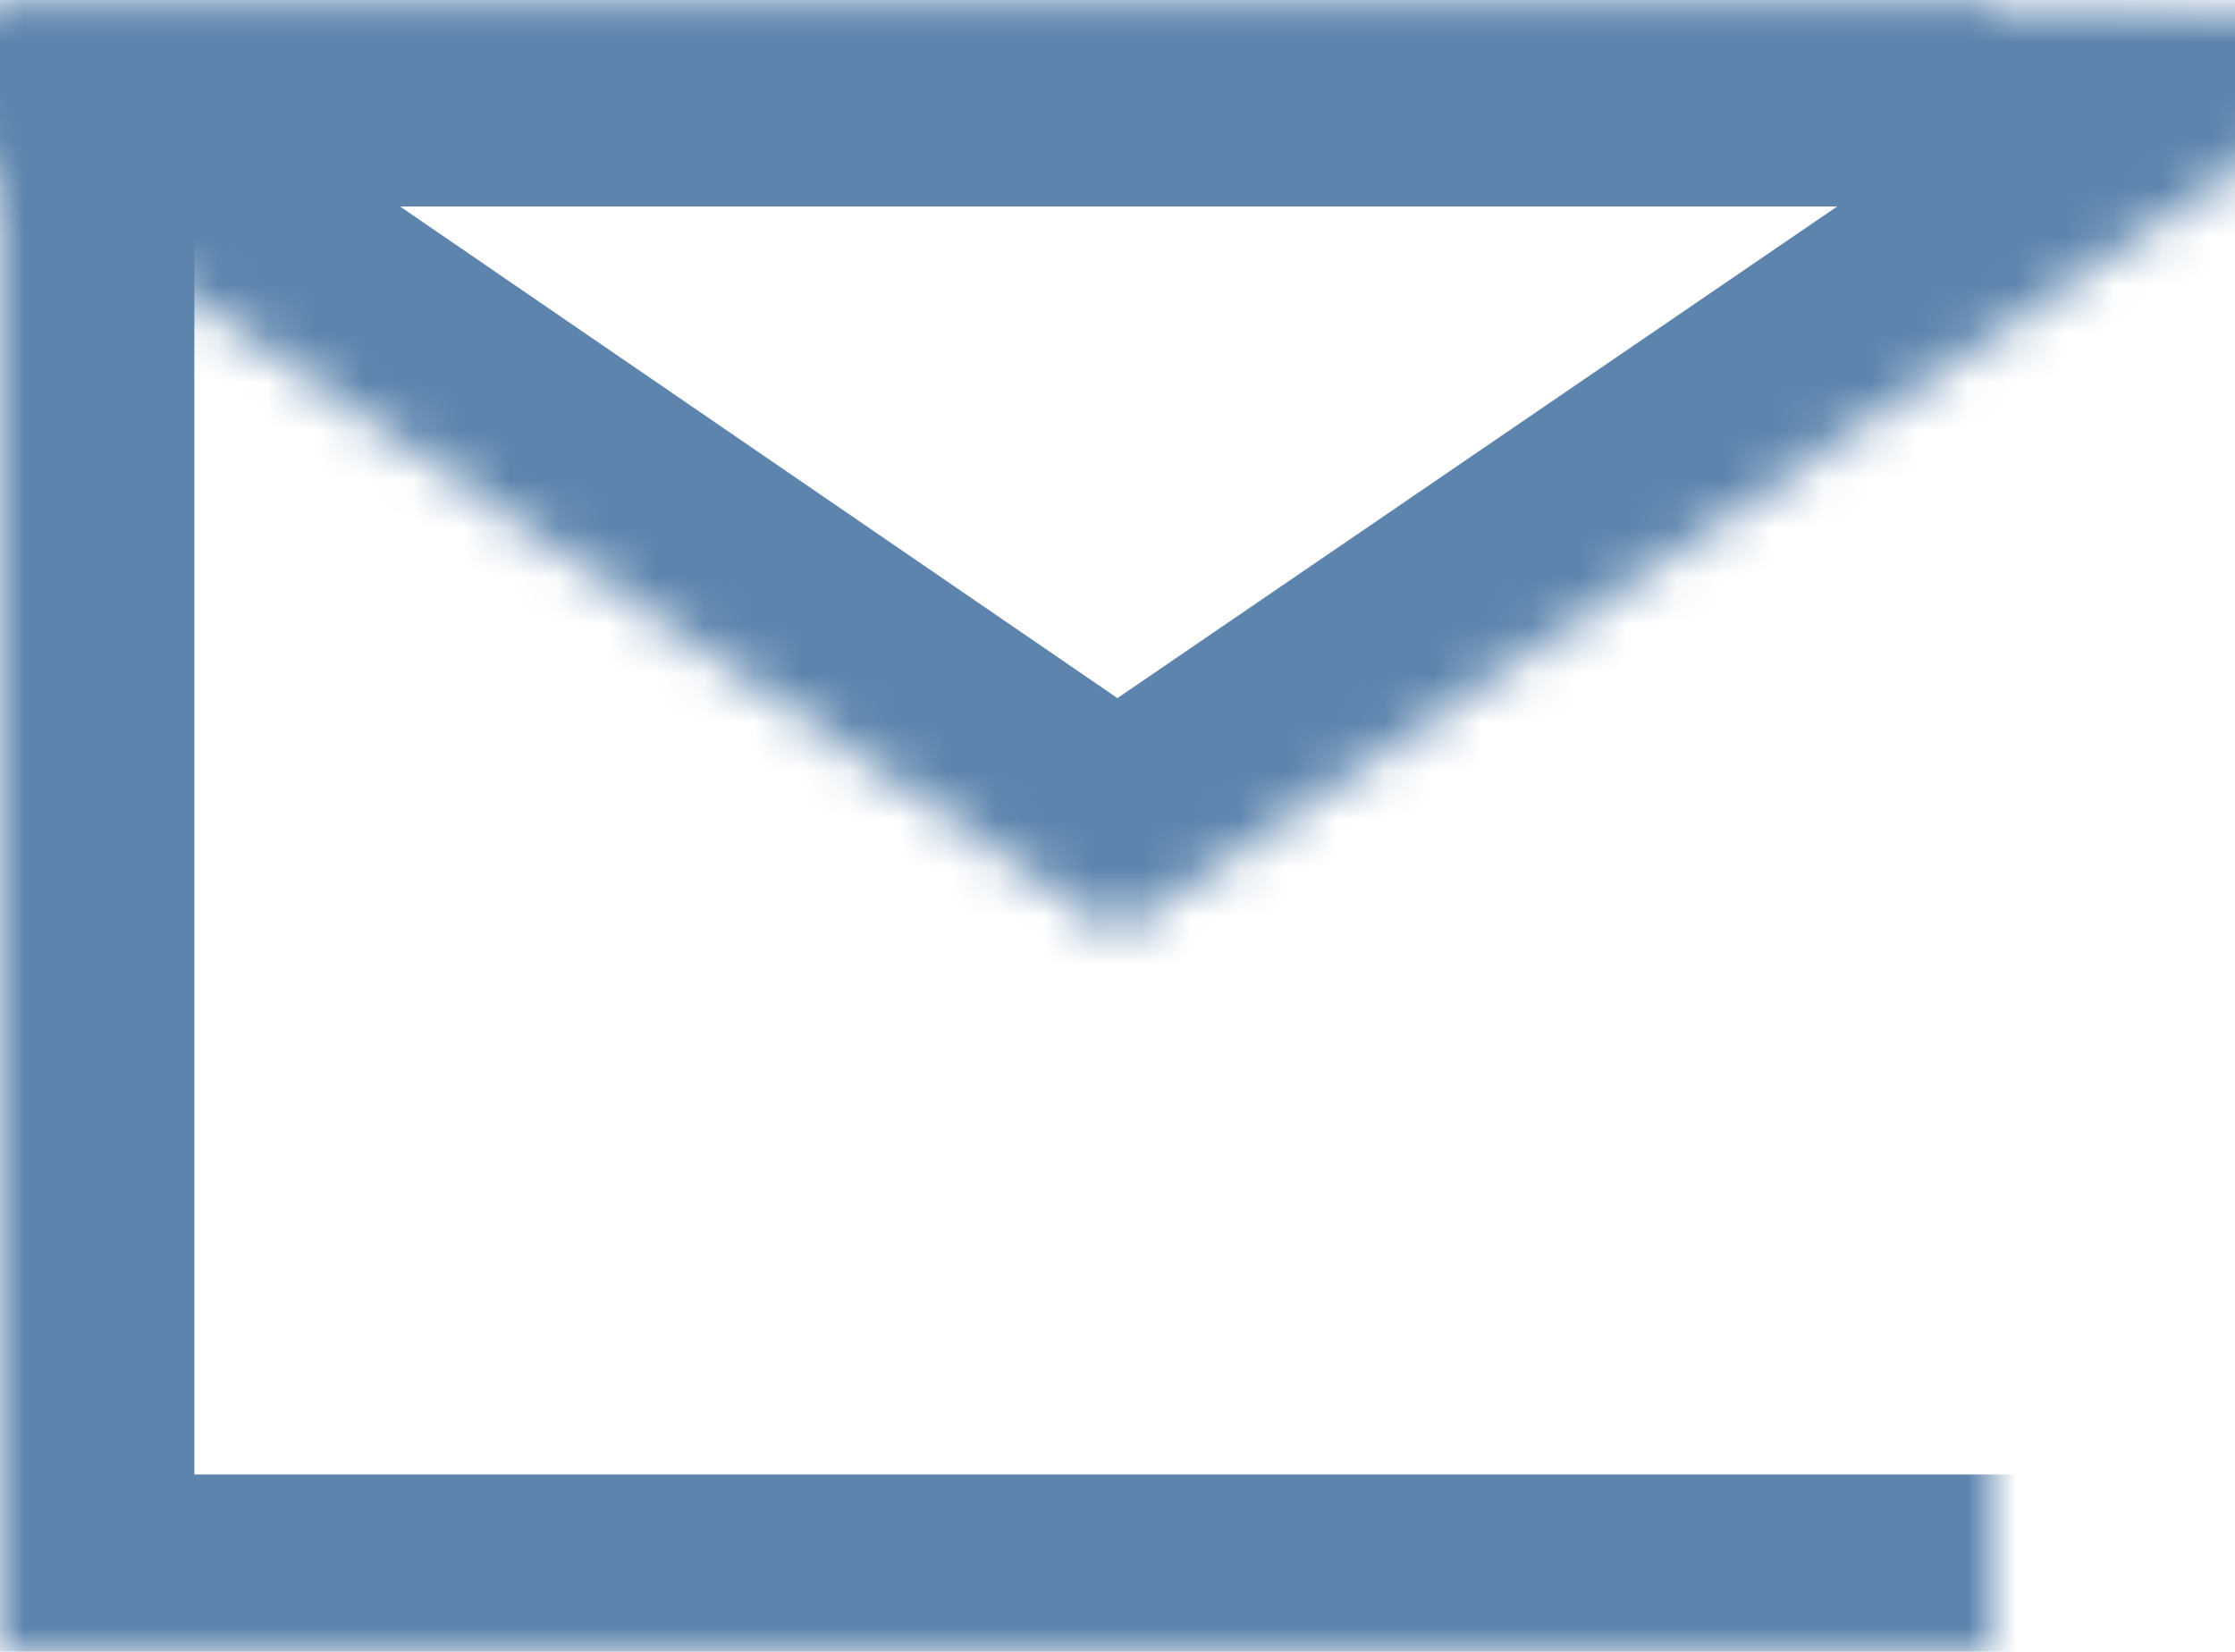 <?xml version="1.0" encoding="UTF-8"?>
<svg width="46px" height="34px" viewBox="0 0 46 34" version="1.1" xmlns="http://www.w3.org/2000/svg" xmlns:xlink="http://www.w3.org/1999/xlink">
    <!-- Generator: Sketch 42 (36781) - http://www.bohemiancoding.com/sketch -->
    <title>mail</title>
    <desc>Created with Sketch.</desc>
    <defs>
        <rect id="path-1" x="5" y="0.25" width="46" height="34.099"></rect>
        <mask id="mask-2" maskContentUnits="userSpaceOnUse" maskUnits="objectBoundingBox" x="0" y="0" width="46" height="34.099" fill="white">
            <use xlink:href="#path-1"></use>
        </mask>
        <polygon id="path-3" points="27.995 0.16 55.812 19.162 0.188 19.217"></polygon>
        <mask id="mask-4" maskContentUnits="userSpaceOnUse" maskUnits="objectBoundingBox" x="0" y="0" width="55.624" height="19.056" fill="white">
            <use xlink:href="#path-3"></use>
        </mask>
    </defs>
    <g id="Symbols" stroke="none" stroke-width="1" fill="none" fill-rule="evenodd">
        <g id="mail" stroke="#5C84AD" stroke-width="8">
            <g transform="translate(-5, 0)">
                <use id="Rectangle-2" mask="url(#mask-2)" xlink:href="#path-1"></use>
                <use id="Triangle-2" mask="url(#mask-4)" transform="translate(28, 9.688) scale(1, -1) translate(-28, -9.688) " xlink:href="#path-3"></use>
            </g>
        </g>
    </g>
</svg>